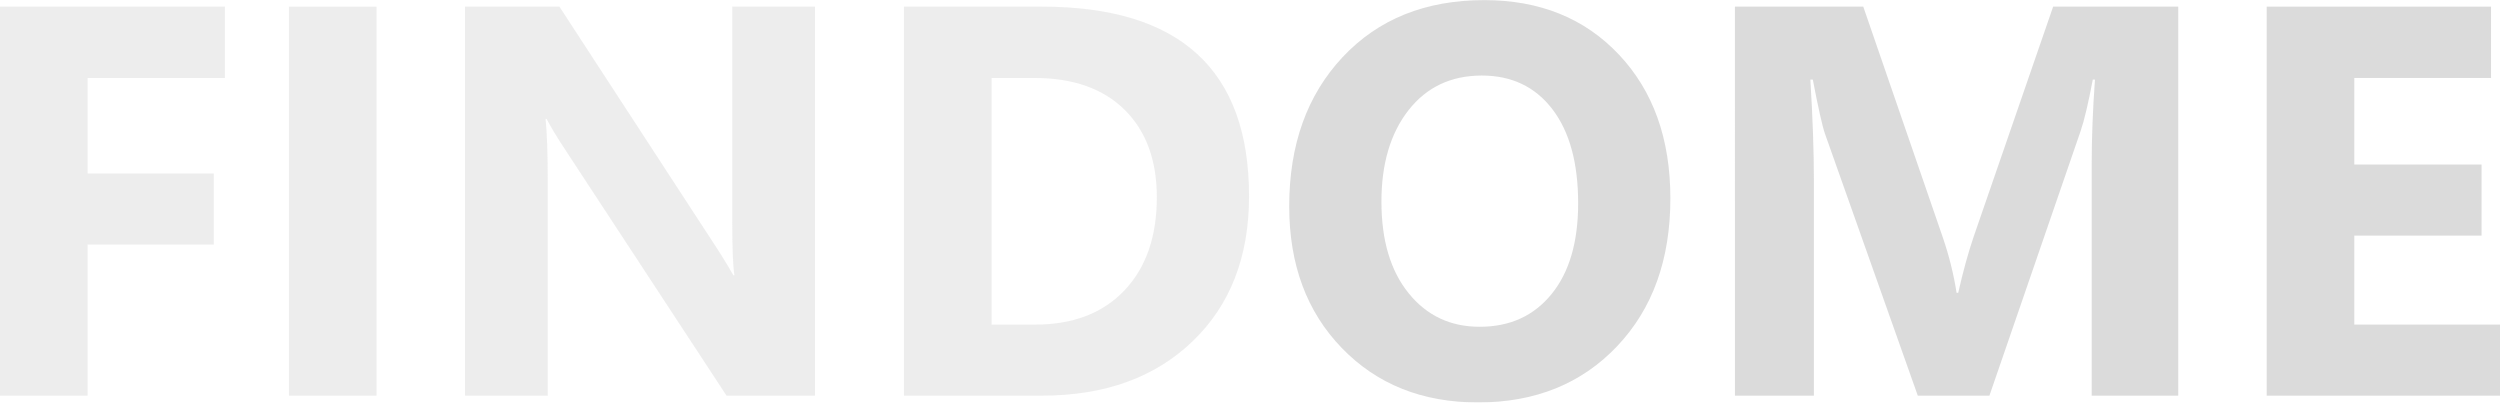 <?xml version="1.0" encoding="utf-8"?>
<!-- Generator: Adobe Illustrator 17.0.1, SVG Export Plug-In . SVG Version: 6.00 Build 0)  -->
<!DOCTYPE svg PUBLIC "-//W3C//DTD SVG 1.1//EN" "http://www.w3.org/Graphics/SVG/1.1/DTD/svg11.dtd">
<svg version="1.1" xmlns="http://www.w3.org/2000/svg" xmlns:xlink="http://www.w3.org/1999/xlink" x="0px" y="0px"
	 width="124.20px" height="20px" viewBox="0 0 175.598 28.26" enable-background="new 0 0 175.598 28.26" xml:space="preserve">
<g id="HP">
</g>
<g id="base_x5F_layer">
	<g opacity="0.7">
		<path fill="#E6E6E6" d="M15.797,5.469H6.155v6.708h8.861v4.993H6.155v10.614H0V0.457h15.797V5.469z"/>
		<path fill="#E6E6E6" d="M26.449,27.783h-6.155V0.457h6.155V27.783z"/>
		<path fill="#E6E6E6" d="M57.243,27.783h-6.212L39.769,10.614c-0.661-1.003-1.118-1.759-1.372-2.268h-0.076
			c0.102,0.966,0.153,2.439,0.153,4.421v15.016h-5.812V0.457h6.631l10.843,16.636c0.495,0.75,0.953,1.493,1.372,2.229h0.076
			c-0.102-0.635-0.152-1.887-0.152-3.754V0.457h5.812V27.783z"/>
		<path fill="#E6E6E6" d="M63.494,27.783V0.457h9.68c9.706,0,14.559,4.44,14.559,13.32c0,4.256-1.324,7.654-3.973,10.195
			c-2.649,2.541-6.177,3.811-10.585,3.811H63.494z M69.649,5.469v17.322h3.049c2.668,0,4.761-0.8,6.279-2.401
			c1.518-1.601,2.277-3.779,2.277-6.536c0-2.604-0.753-4.653-2.258-6.145c-1.505-1.493-3.618-2.239-6.336-2.239H69.649z"/>
		<path fill="#CCCCCC" d="M103.816,28.26c-3.913,0-7.102-1.274-9.566-3.821c-2.465-2.547-3.697-5.866-3.697-9.957
			c0-4.319,1.251-7.813,3.754-10.481C96.809,1.334,100.125,0,104.254,0c3.9,0,7.054,1.277,9.461,3.83
			c2.407,2.553,3.611,5.92,3.611,10.099c0,4.294-1.248,7.756-3.744,10.385C111.085,26.945,107.83,28.26,103.816,28.26z
			 M104.082,5.298c-2.16,0-3.875,0.81-5.145,2.43c-1.271,1.62-1.906,3.764-1.906,6.431c0,2.706,0.635,4.847,1.906,6.422
			c1.27,1.575,2.935,2.363,4.993,2.363c2.121,0,3.805-0.765,5.05-2.296c1.245-1.531,1.868-3.655,1.868-6.374
			c0-2.833-0.604-5.037-1.81-6.612C107.83,6.085,106.178,5.298,104.082,5.298z"/>
		<path fill="#CCCCCC" d="M152.998,27.783h-6.079v-16.35c0-1.766,0.076-3.716,0.229-5.85h-0.152
			c-0.318,1.677-0.604,2.884-0.858,3.621l-6.403,18.579h-5.031l-6.517-18.389c-0.178-0.495-0.464-1.766-0.858-3.811h-0.171
			c0.165,2.693,0.248,5.056,0.248,7.089v15.111h-5.545V0.457h9.013l5.583,16.197c0.445,1.296,0.769,2.598,0.972,3.906h0.114
			c0.343-1.512,0.705-2.826,1.086-3.945l5.583-16.159h8.785V27.783z"/>
		<path fill="#CCCCCC" d="M175.598,27.783H159.21V0.457h15.759v5.012h-9.604v6.079h8.937v4.993h-8.937v6.25h10.233V27.783z"/>
	</g>
</g>
<g id="help">
</g>
</svg>

